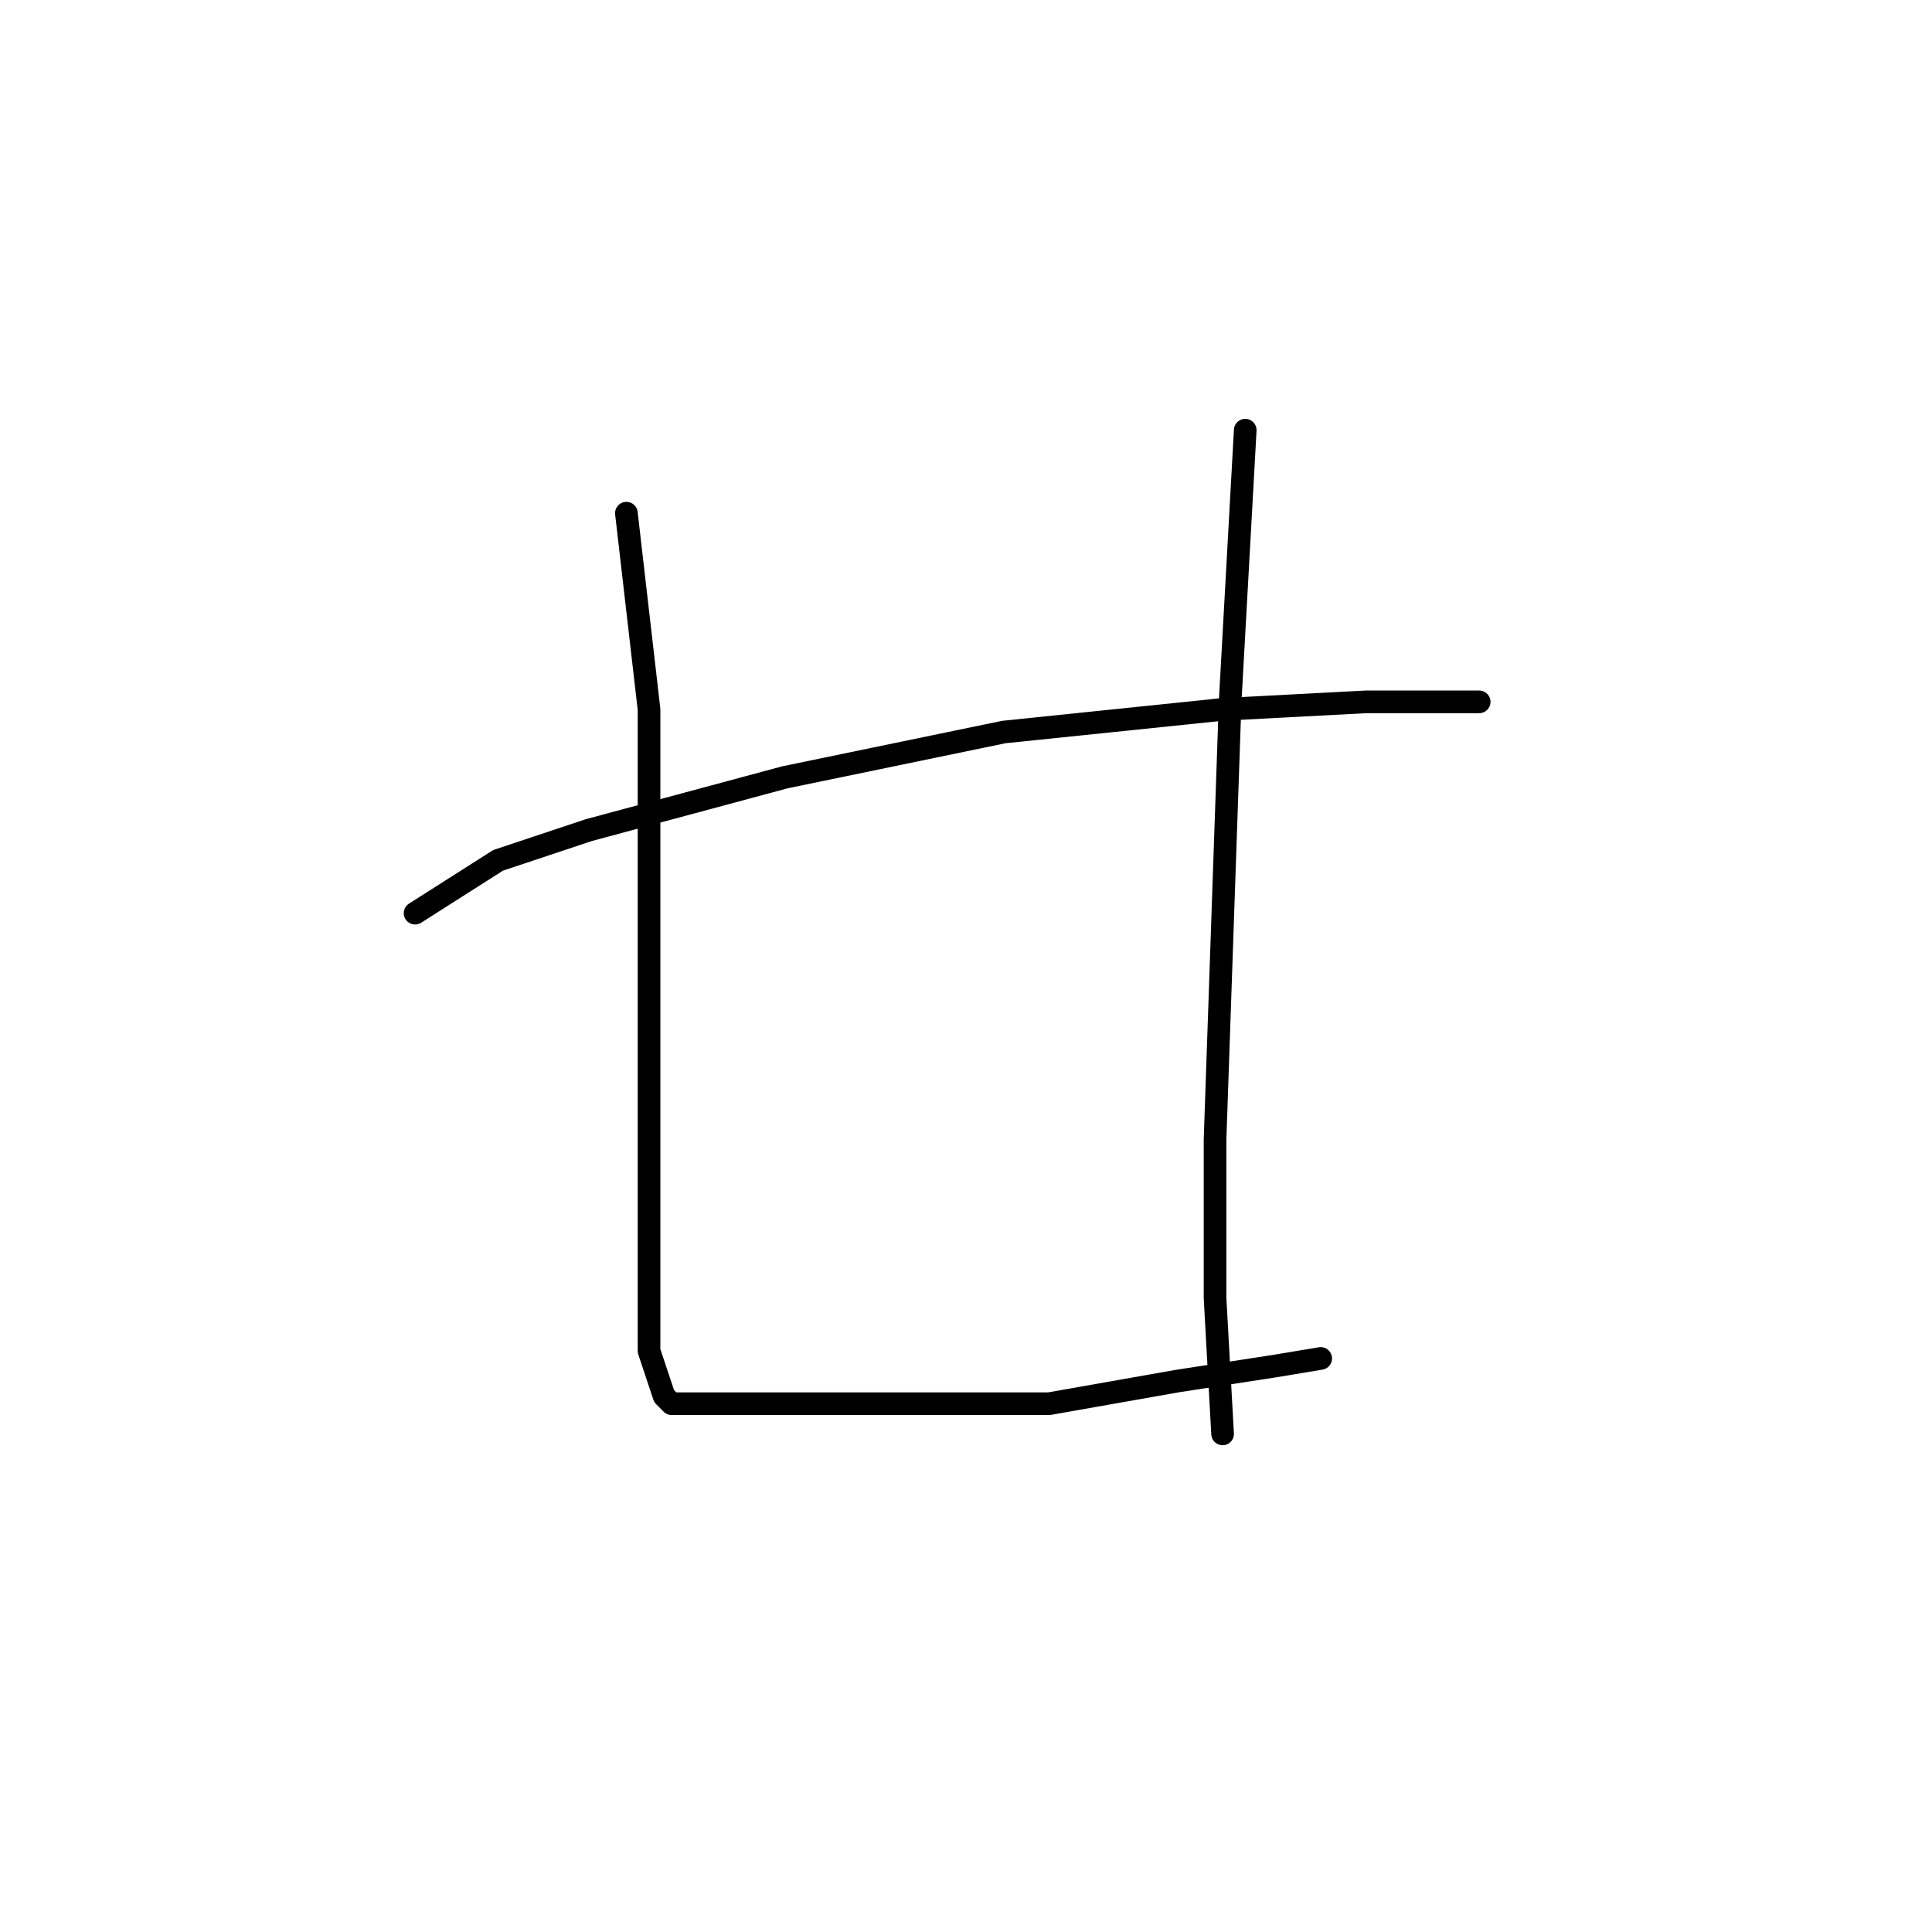 <?xml version="1.0" standalone="no"?>
    <svg width="256" height="256" xmlns="http://www.w3.org/2000/svg" version="1.1">
    <polyline stroke="black" stroke-width="3" stroke-linecap="round" fill="transparent" stroke-linejoin="round" points="55 121 66 114 78 110 104 103 133 97 162 94 181 93 193 93 196 93 196 93 " />
        <polyline stroke="black" stroke-width="3" stroke-linecap="round" fill="transparent" stroke-linejoin="round" points="83 68 86 94 86 132 86 161 86 179 88 185 89 186 94 186 106 186 122 186 139 186 156 183 169 181 175 180 175 180 " />
        <polyline stroke="black" stroke-width="3" stroke-linecap="round" fill="transparent" stroke-linejoin="round" points="165 57 163 93 162 122 161 151 161 172 162 190 162 190 " />
        </svg>